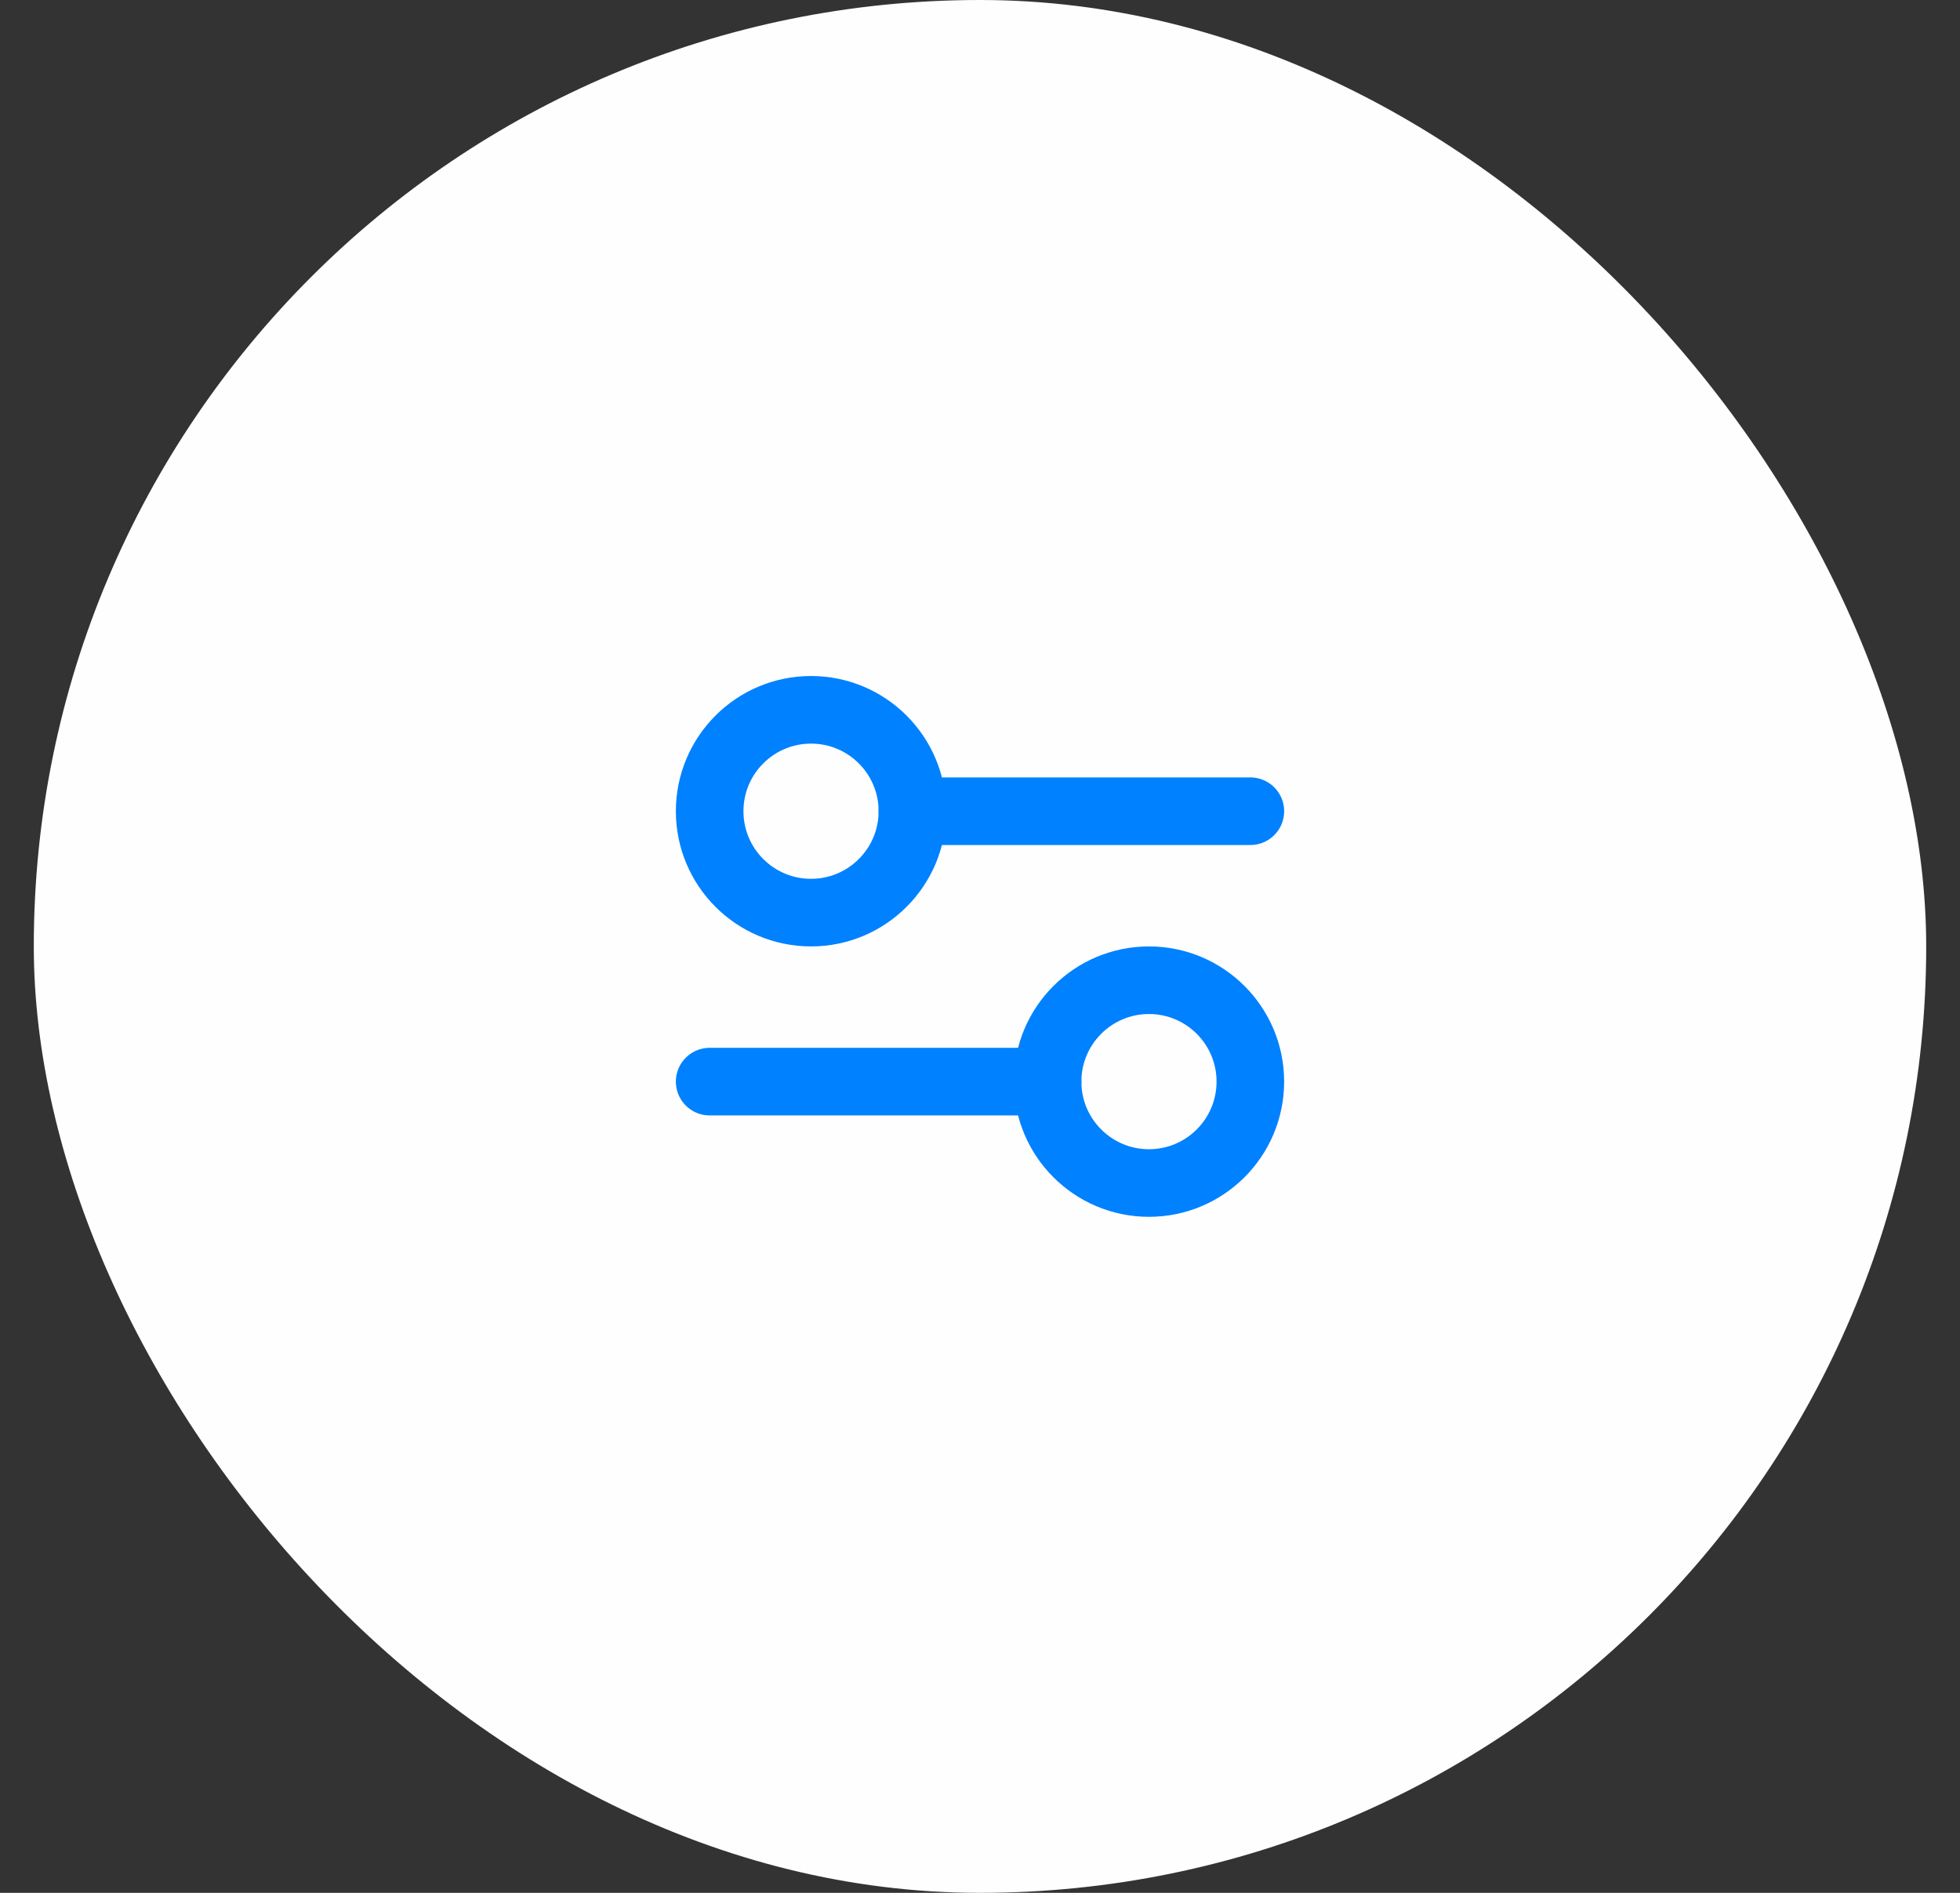 <svg width="29" height="28" viewBox="0 0 29 28" fill="none" xmlns="http://www.w3.org/2000/svg">
<rect x="0" y="0" width="29" height="28" fill="#333333" stroke="none"/>
<rect x="0.5" width="28" height="28" rx="14" fill="#FEFEFE"/>
<path d="M13.5 12L18.5 12" stroke="#0081FF" stroke-linecap="round"/>
<path d="M10.5 16L15.5 16" stroke="#0081FF" stroke-linecap="round"/>
<ellipse cx="12" cy="12" rx="1.5" ry="1.5" transform="rotate(90 12 12)" stroke="#0081FF" stroke-linecap="round"/>
<circle cx="17" cy="16" r="1.5" transform="rotate(90 17 16)" stroke="#0081FF" stroke-linecap="round"/>
</svg>
